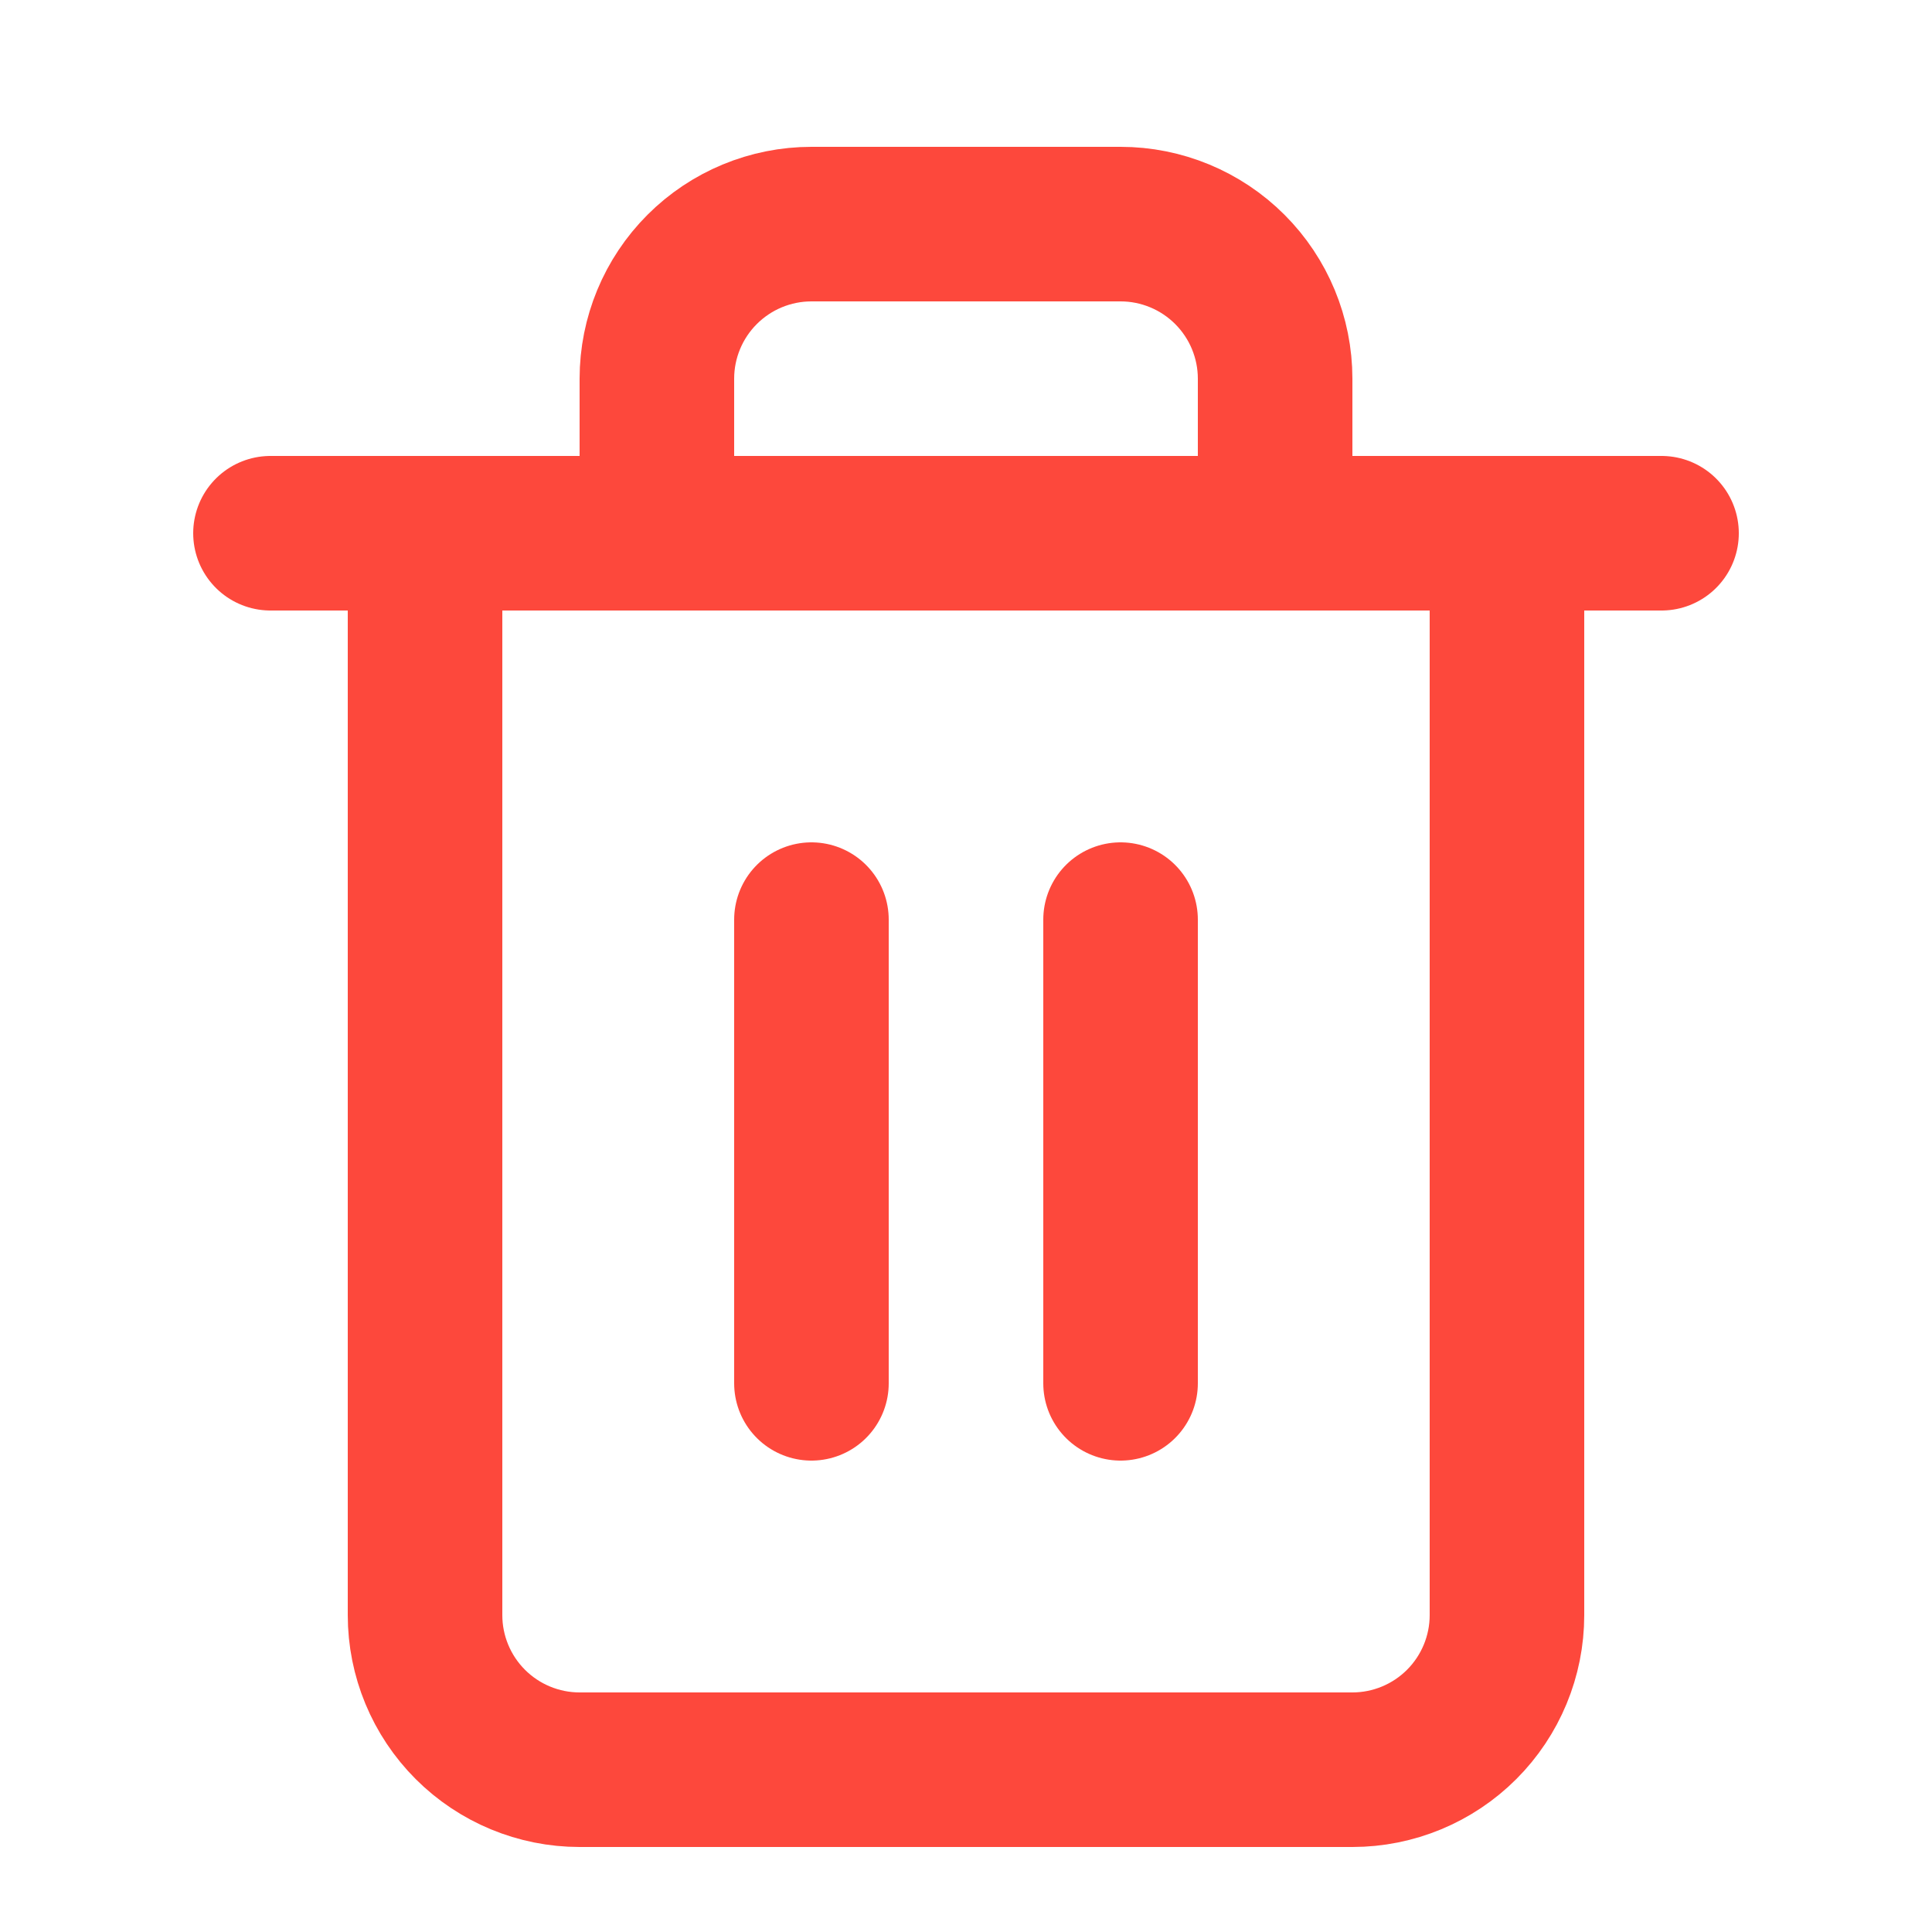 <svg width="25" height="25" viewBox="0 0 25 25" fill="none" xmlns="http://www.w3.org/2000/svg">
<path d="M3.5 6.9H5.5H21.5" stroke="#FD483C" stroke-width="2" stroke-linecap="round" stroke-linejoin="round"/>
<path d="M19.5 6.9V20.9C19.5 21.43 19.289 21.939 18.914 22.314C18.539 22.689 18.03 22.9 17.5 22.9H7.5C6.97 22.9 6.461 22.689 6.086 22.314C5.711 21.939 5.5 21.43 5.5 20.9V6.9M8.5 6.9V4.9C8.5 4.37 8.711 3.861 9.086 3.486C9.461 3.111 9.97 2.9 10.5 2.9H14.5C15.03 2.9 15.539 3.111 15.914 3.486C16.289 3.861 16.5 4.37 16.5 4.9V6.9" stroke="#FD483C" stroke-width="2" stroke-linecap="round" stroke-linejoin="round"/>
<path d="M10.5 11.9V17.9" stroke="#FD483C" stroke-width="2" stroke-linecap="round" stroke-linejoin="round"/>
<path d="M14.5 11.9V17.9" stroke="#FD483C" stroke-width="2" stroke-linecap="round" stroke-linejoin="round"/>
</svg>
